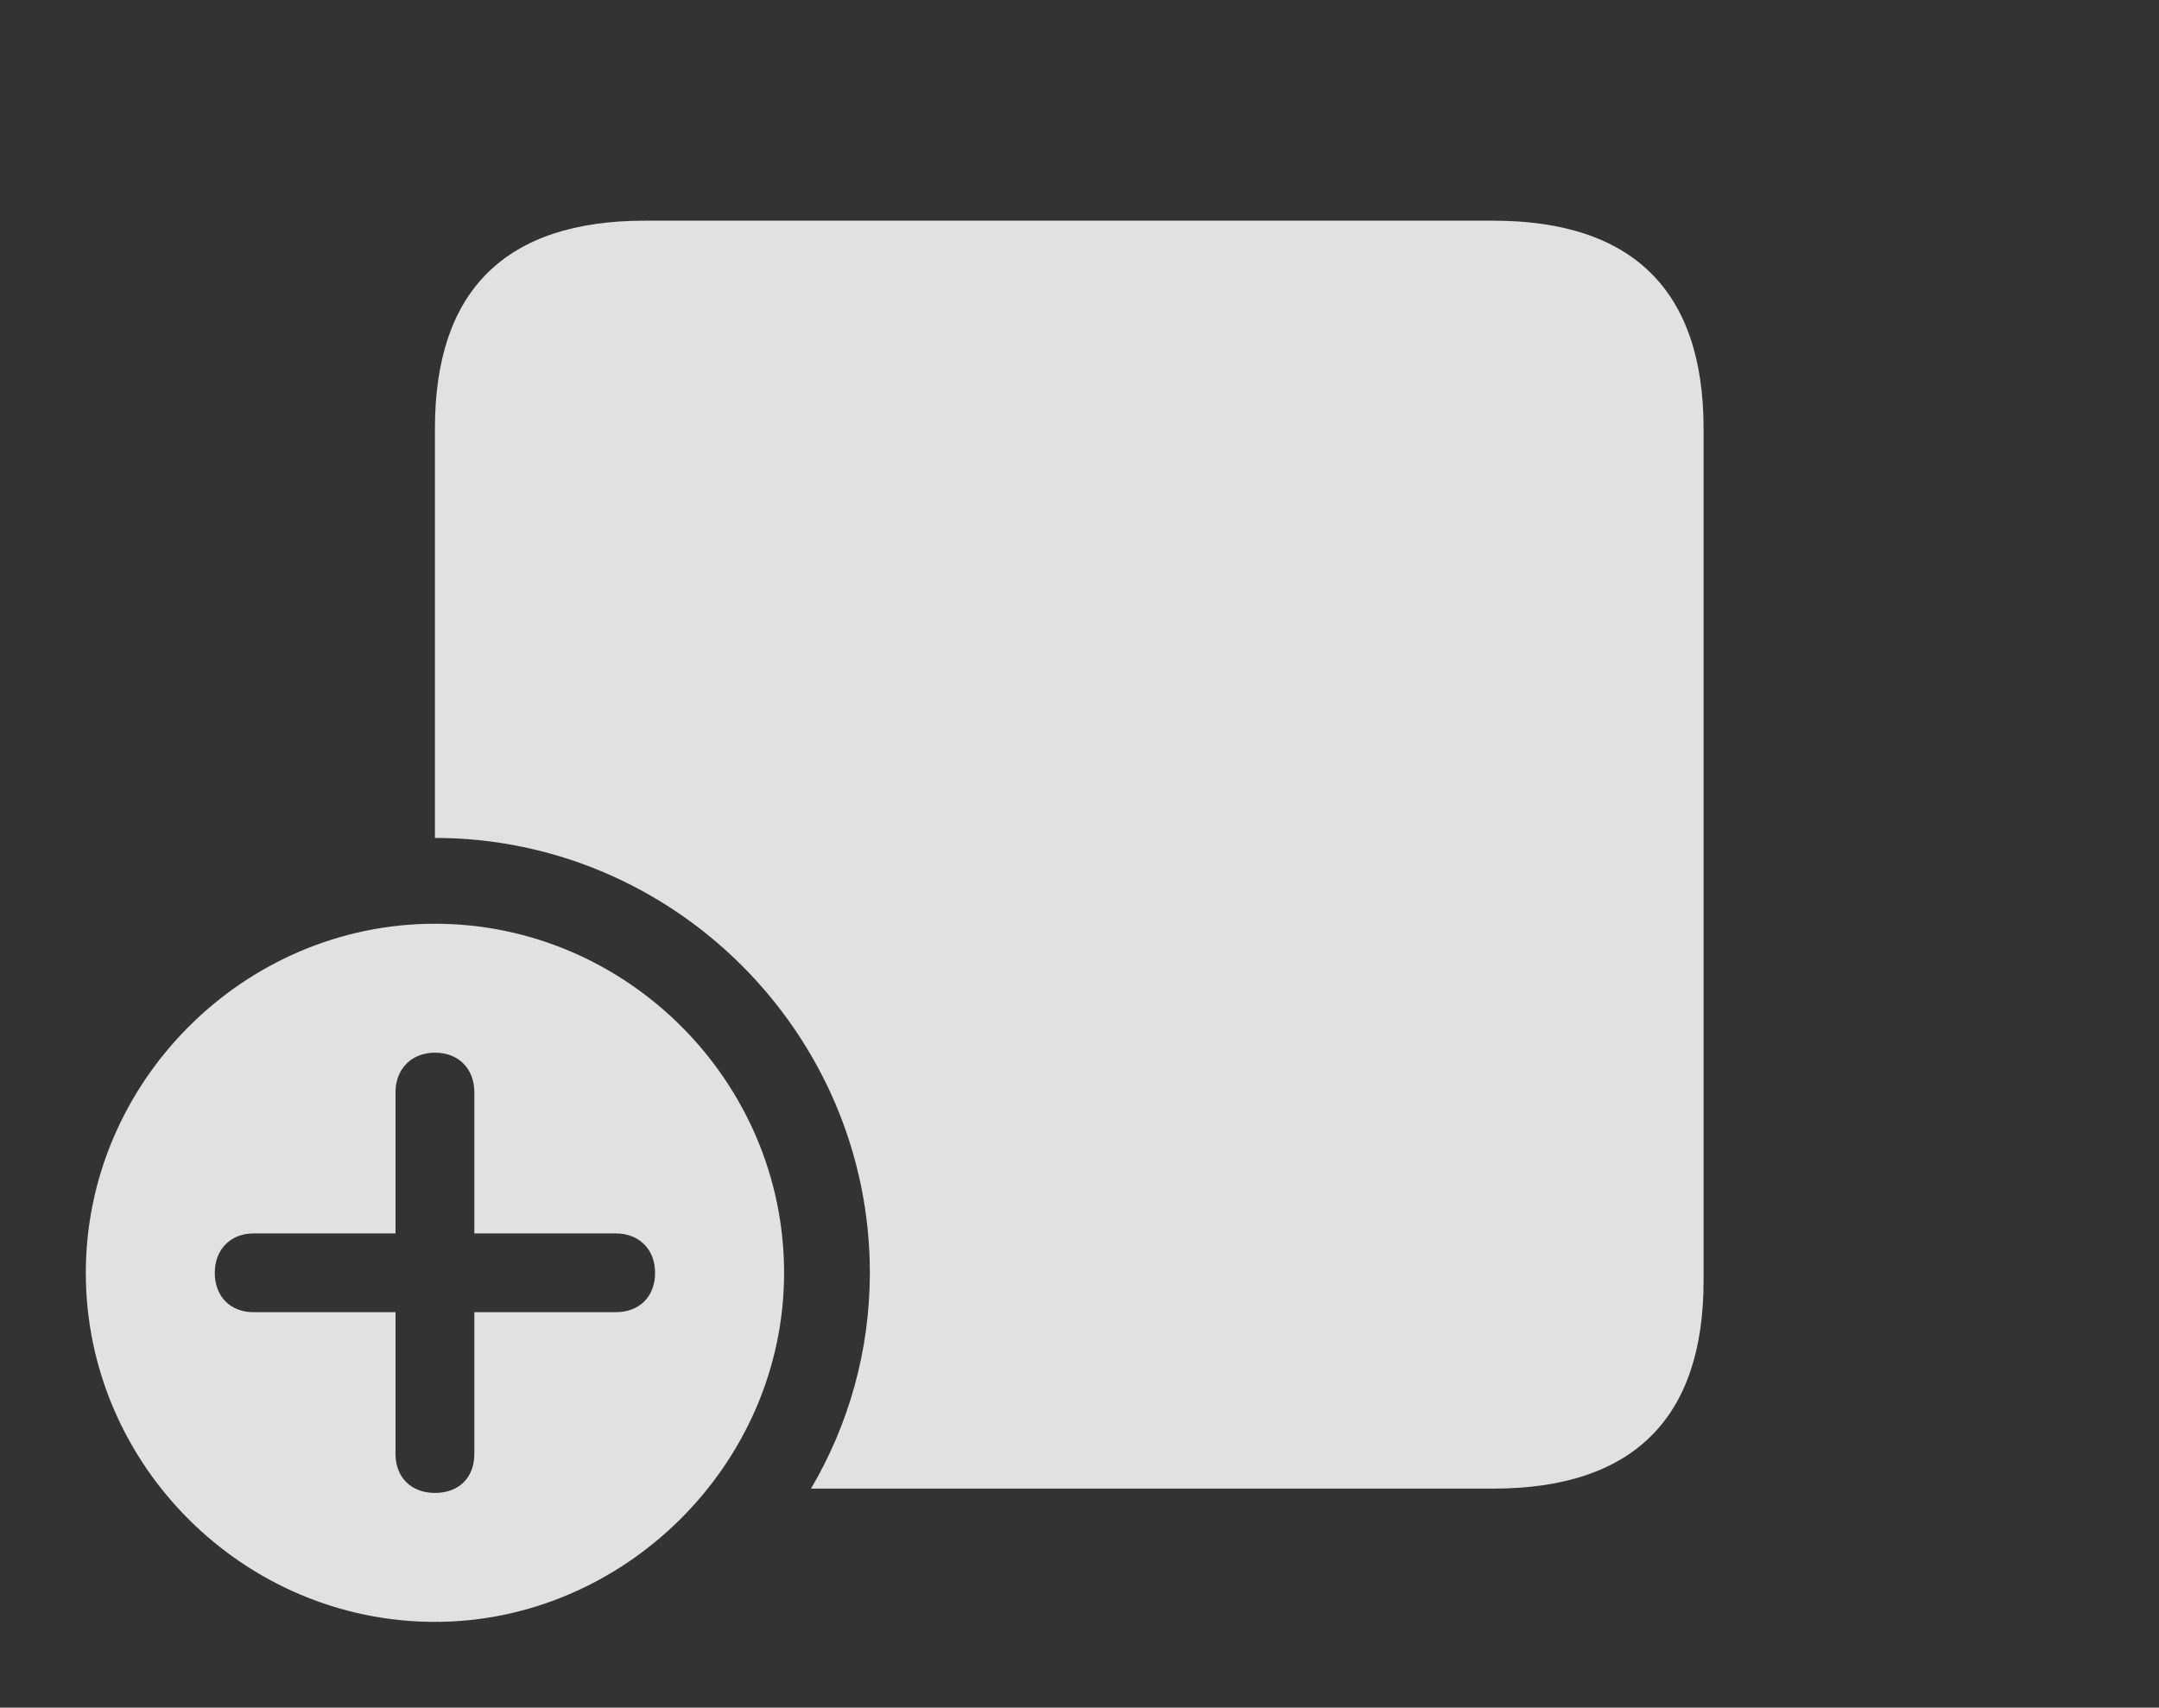 <?xml version="1.0" encoding="UTF-8"?>
<!--Generator: Apple Native CoreSVG 232.5-->
<!DOCTYPE svg
PUBLIC "-//W3C//DTD SVG 1.1//EN"
       "http://www.w3.org/Graphics/SVG/1.1/DTD/svg11.dtd">
<svg version="1.1" xmlns="http://www.w3.org/2000/svg" xmlns:xlink="http://www.w3.org/1999/xlink" width="39.072" height="30.908">
 <rect width="100%" height="100%" fill="#333333" stroke="none"/>
 <g>
  <rect height="30.908" opacity="0" width="39.072" x="0" y="0"/>
  <path d="M30.83 7.754L30.83 23.184C30.83 25.674 29.551 26.943 27.021 26.943L14.677 26.943C15.355 25.791 15.742 24.454 15.742 23.037C15.742 18.711 12.197 15.166 7.871 15.166L7.871 7.754C7.871 5.254 9.15 3.994 11.67 3.994L27.021 3.994C29.551 3.994 30.83 5.264 30.83 7.754Z" fill="#ffffff" fill-opacity="0.85"/>
  <path d="M14.19 23.037C14.19 26.494 11.299 29.355 7.871 29.355C4.414 29.355 1.553 26.514 1.553 23.037C1.553 19.58 4.414 16.719 7.871 16.719C11.338 16.719 14.19 19.57 14.19 23.037ZM7.158 19.766L7.158 22.324L4.59 22.324C4.18 22.324 3.887 22.607 3.887 23.037C3.887 23.477 4.18 23.75 4.59 23.75L7.158 23.75L7.158 26.318C7.158 26.738 7.441 27.021 7.871 27.021C8.311 27.021 8.584 26.738 8.584 26.318L8.584 23.75L11.143 23.75C11.562 23.75 11.855 23.477 11.855 23.037C11.855 22.607 11.562 22.324 11.143 22.324L8.584 22.324L8.584 19.766C8.584 19.355 8.311 19.053 7.871 19.053C7.441 19.053 7.158 19.355 7.158 19.766Z" fill="#ffffff" fill-opacity="0.85"/>
 </g>
</svg>
